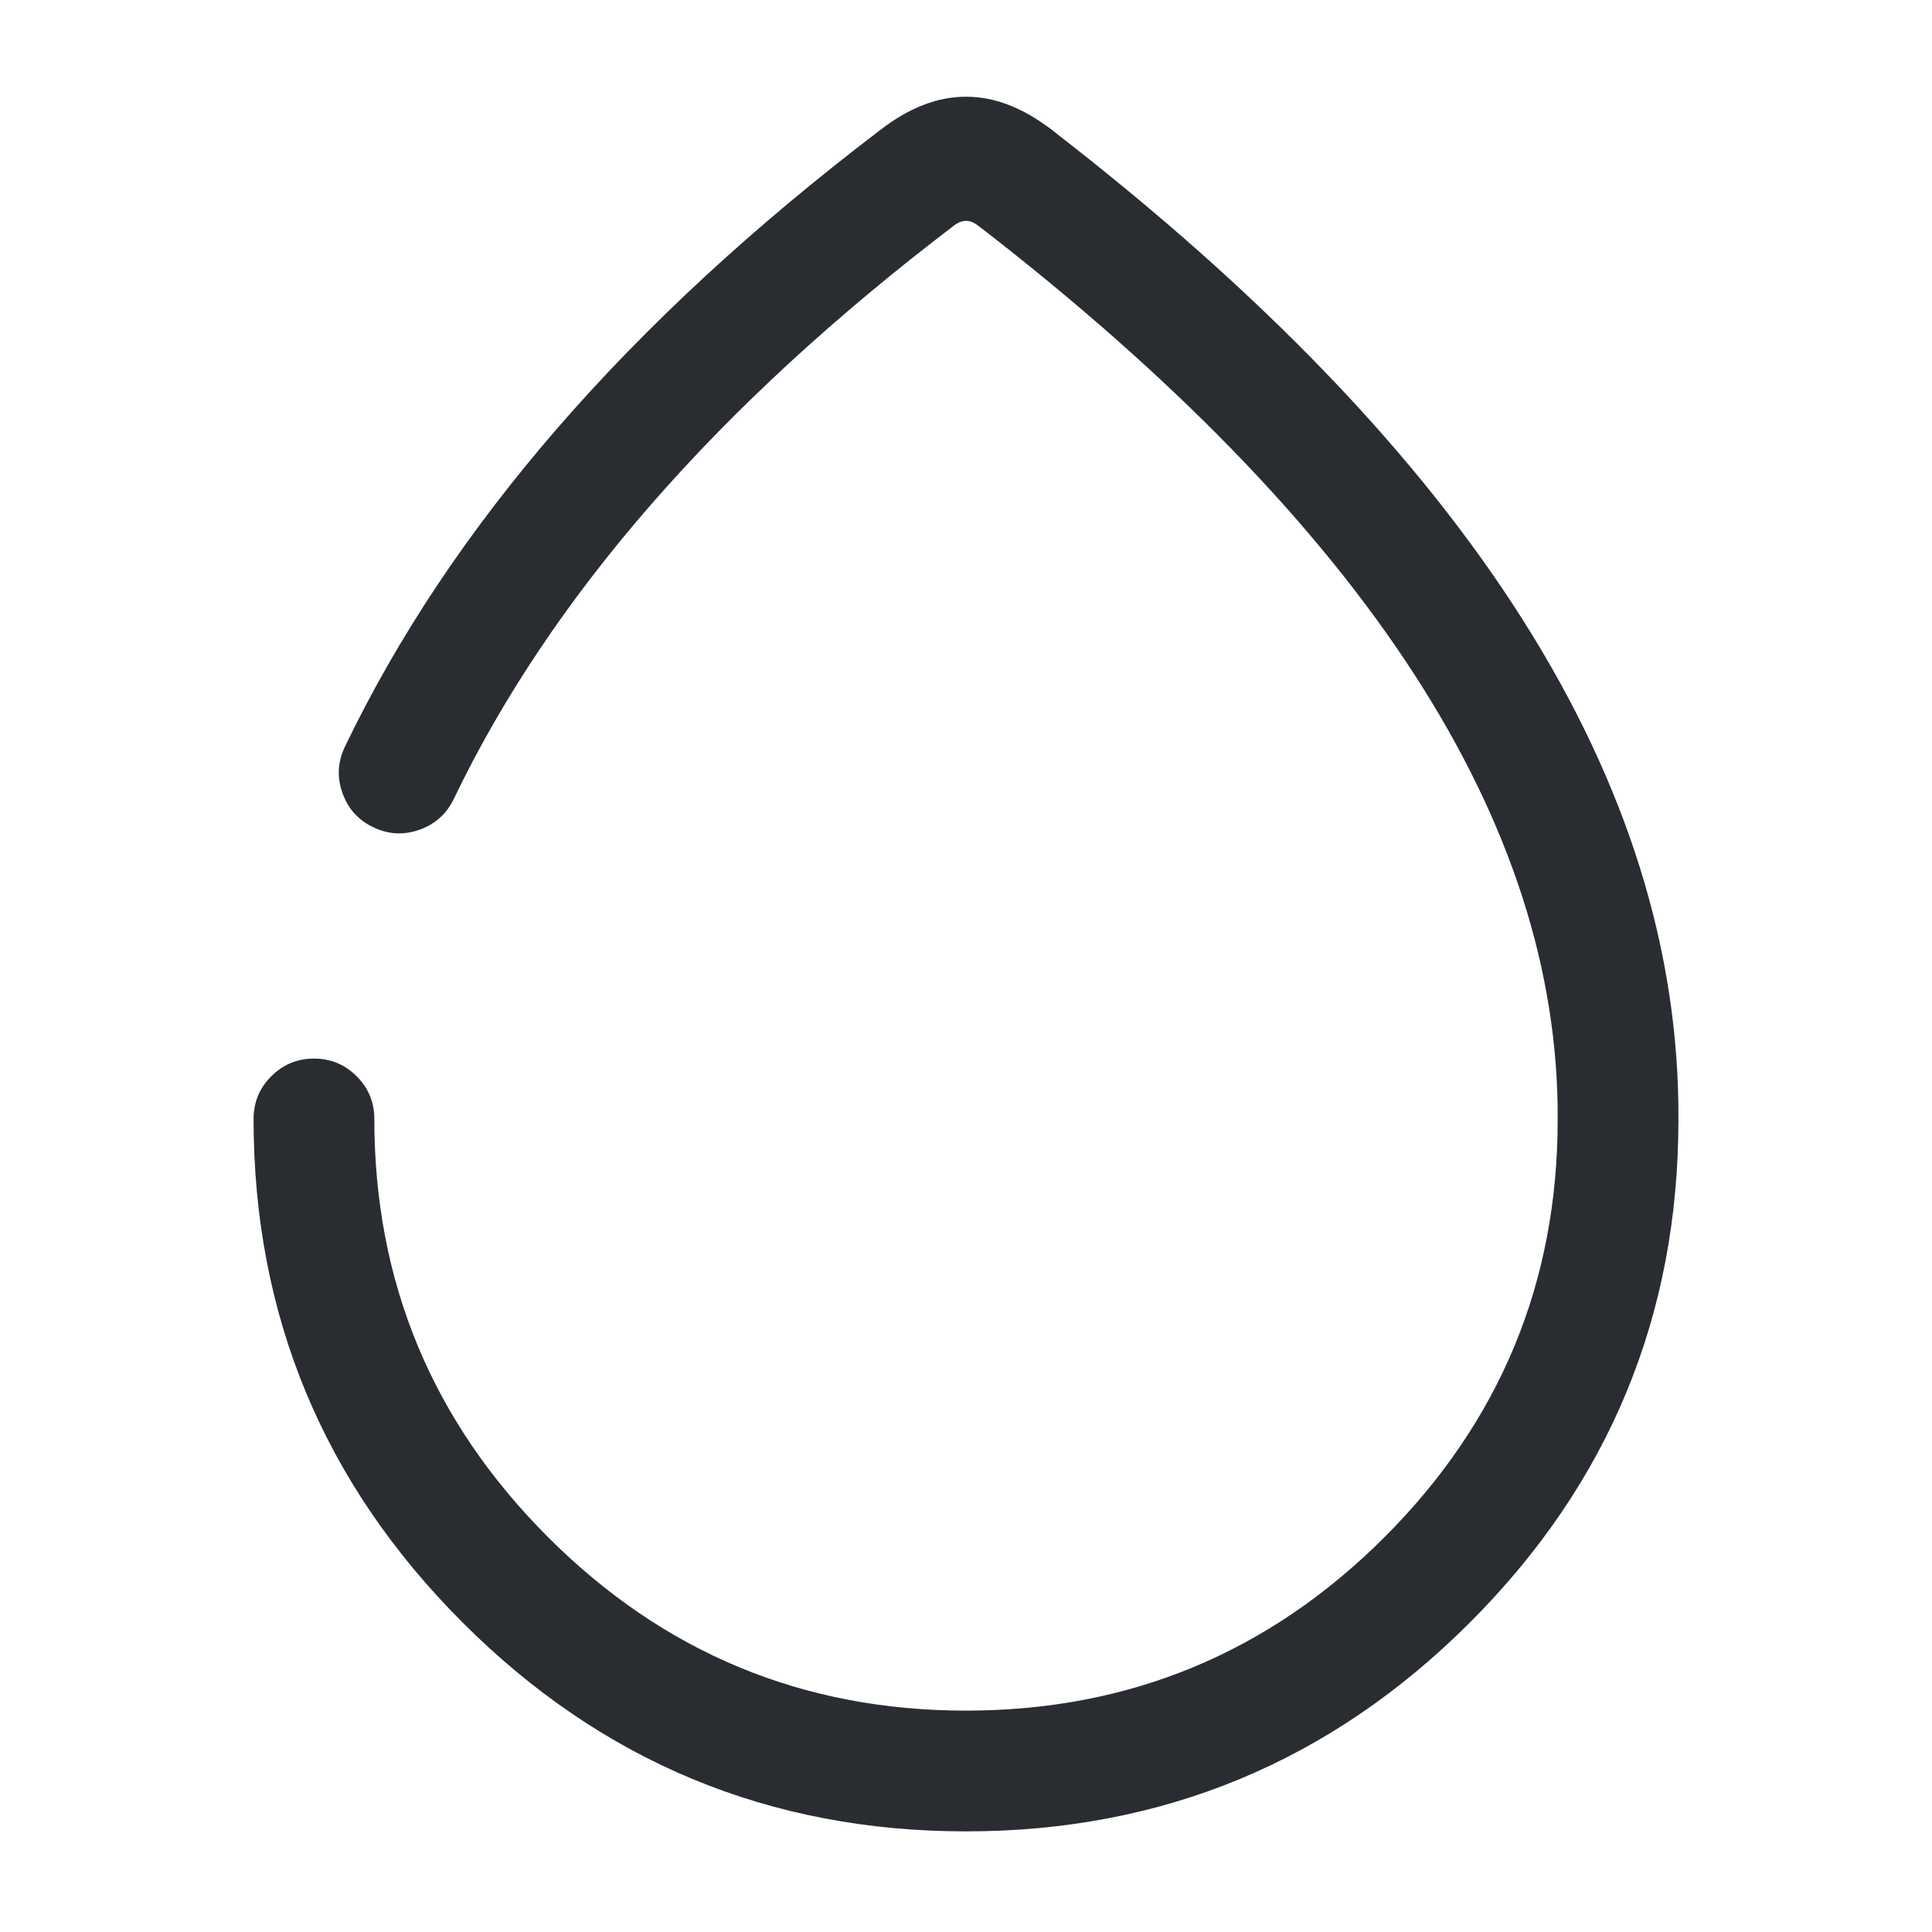 <svg xmlns="http://www.w3.org/2000/svg" width="24" height="24" viewBox="0 0 24 24">
  <defs/>
  <path fill="#292D32" d="M4.65,13.9 Q4.65,16.936 6.805,19.092 Q8.96,21.25 12,21.25 Q15.042,21.25 17.197,19.097 Q19.35,16.945 19.35,13.91 Q19.381,8.388 12.152,2.803 Q11.906,2.614 11.867,2.305 Q11.827,1.997 12.017,1.751 Q12.207,1.506 12.515,1.466 Q12.823,1.427 13.069,1.616 Q20.885,7.654 20.85,13.91 Q20.85,17.567 18.257,20.158 Q15.663,22.75 12,22.75 Q8.339,22.75 5.744,20.153 Q3.15,17.557 3.15,13.9 Q3.15,13.589 3.37,13.37 Q3.59,13.15 3.9,13.15 Q4.211,13.15 4.431,13.37 Q4.65,13.589 4.65,13.9 Z"/>
  <path fill="#292D32" d="M12.15,2.802 Q12.001,2.686 11.851,2.802 Q7.449,6.151 5.637,9.925 Q5.502,10.205 5.209,10.308 Q4.916,10.411 4.636,10.276 Q4.356,10.142 4.253,9.848 Q4.15,9.555 4.285,9.275 Q6.254,5.176 10.931,1.618 Q12.001,0.785 13.071,1.618 Q13.317,1.809 13.355,2.117 Q13.394,2.425 13.203,2.67 Q13.012,2.916 12.704,2.954 Q12.396,2.993 12.15,2.802 Z"/>
</svg>

